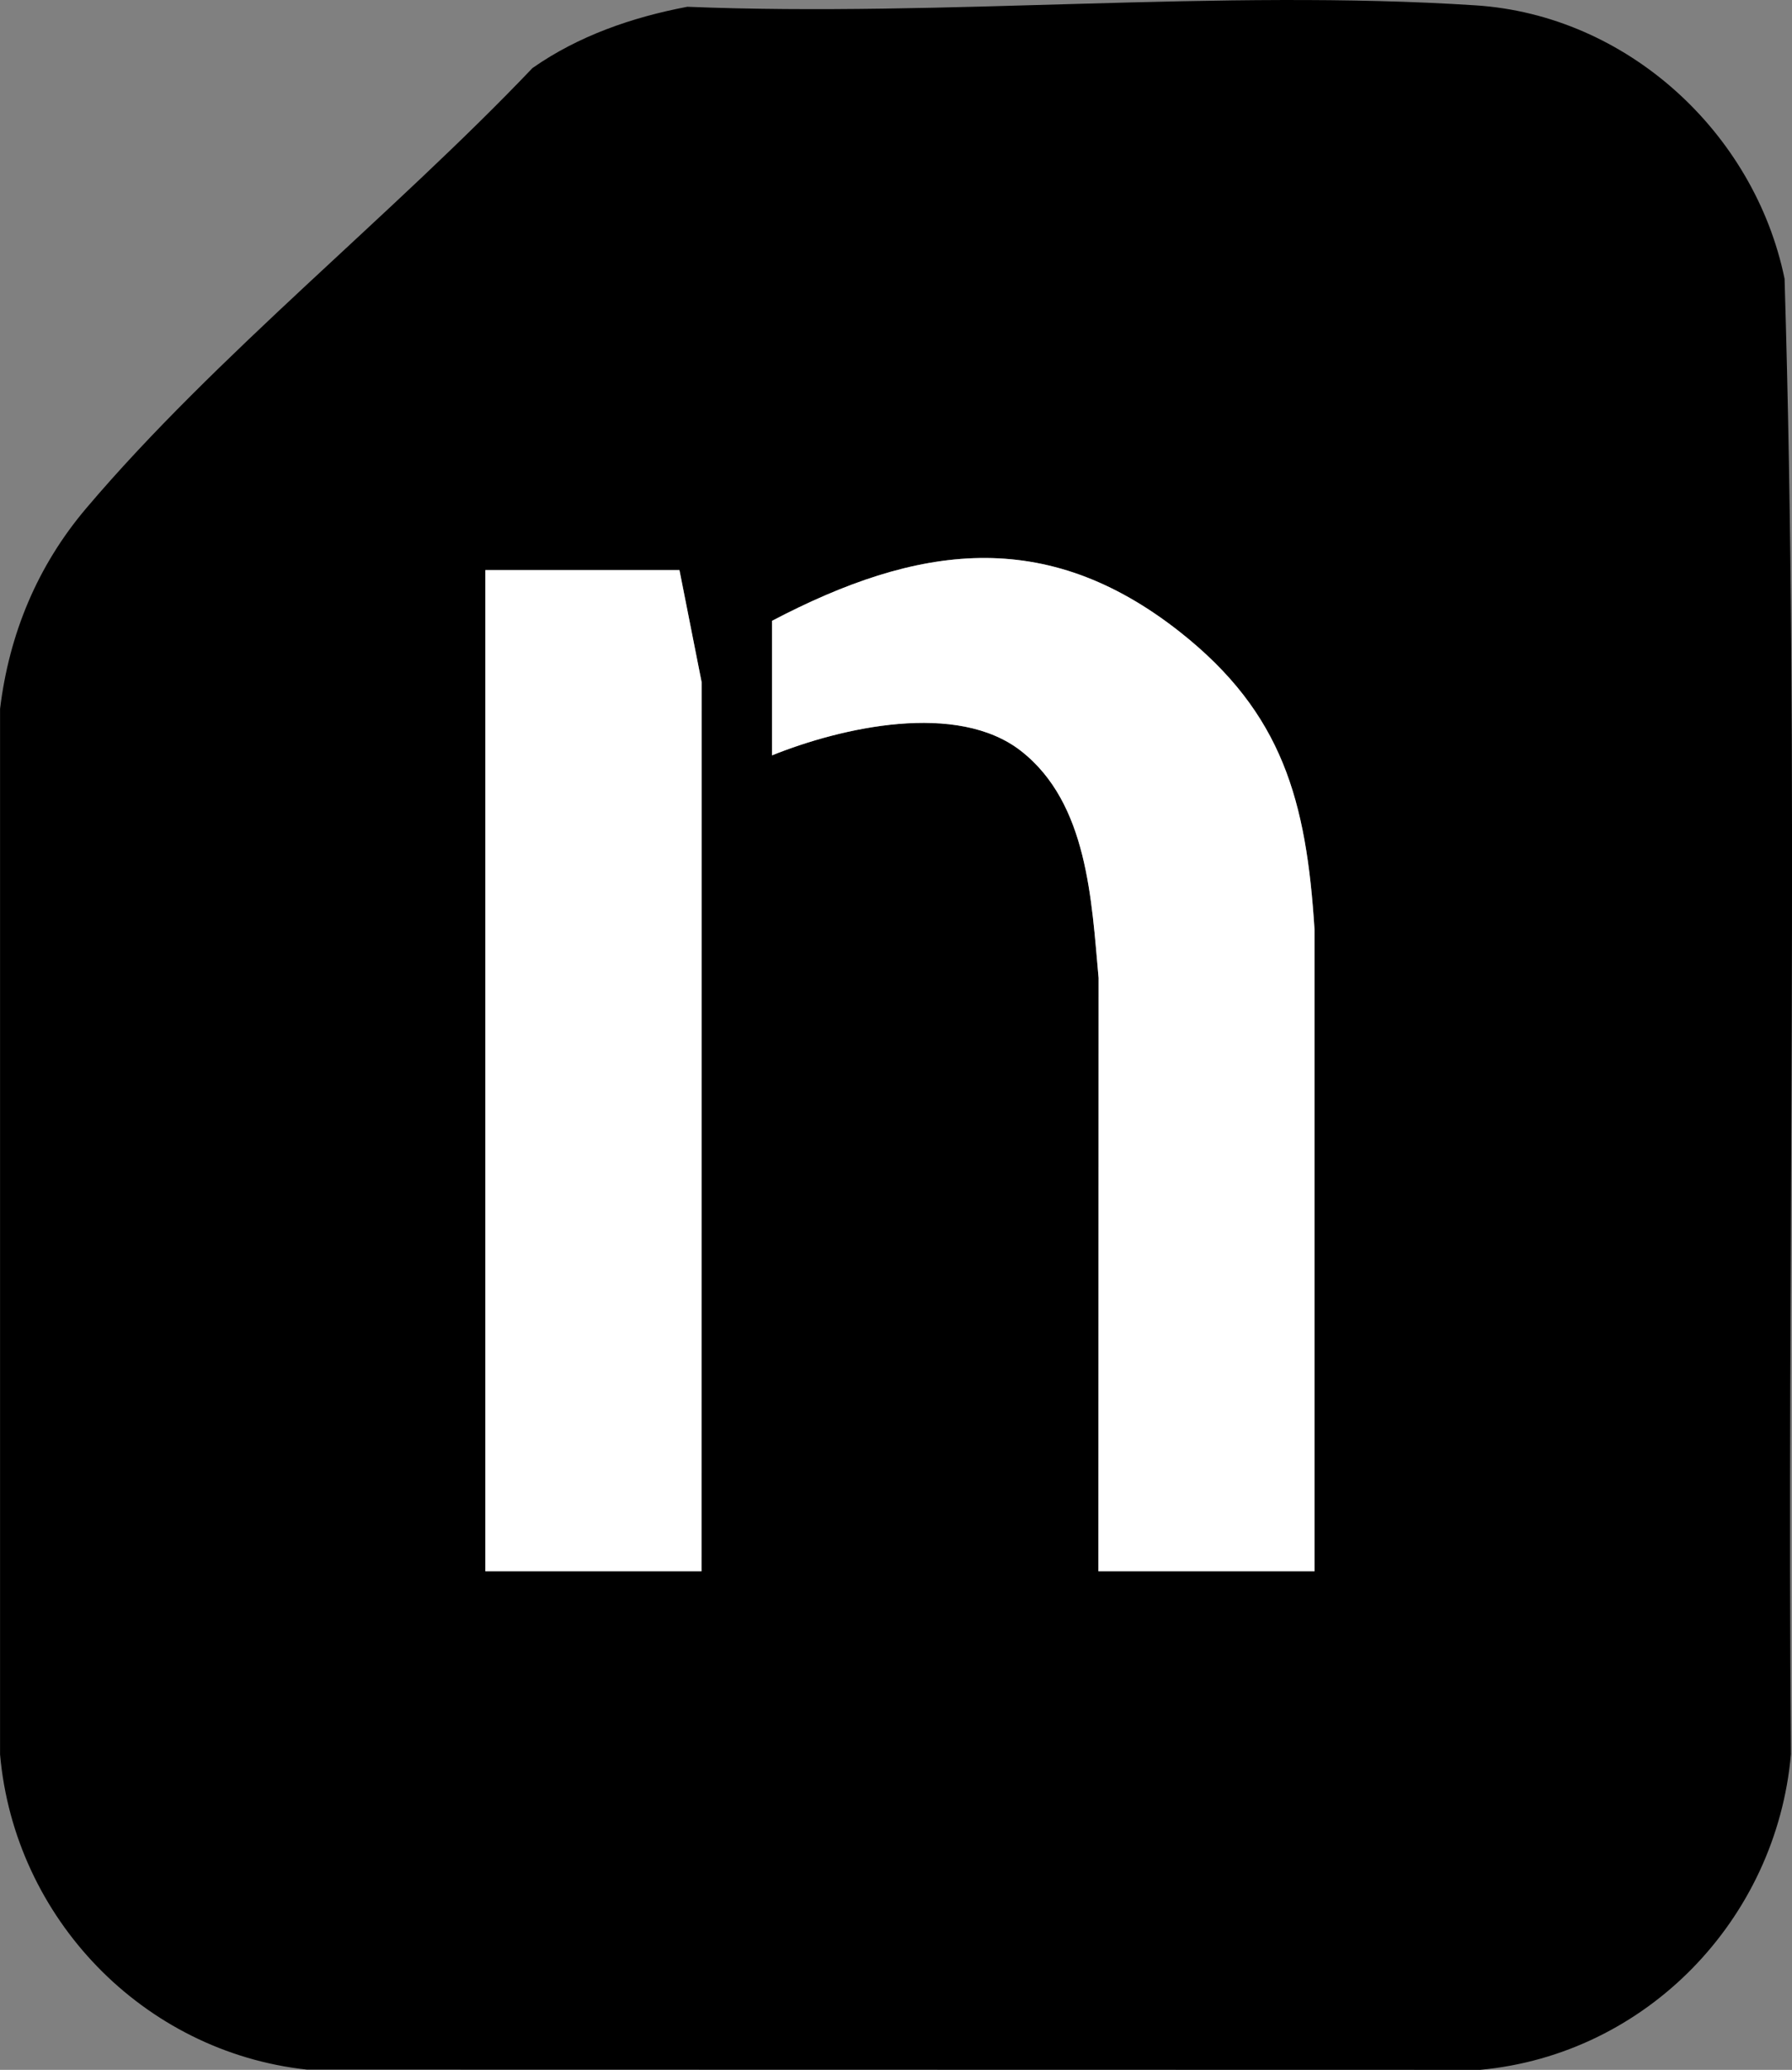 <?xml version="1.0" encoding="UTF-8"?>
<svg id="Layer_1" data-name="Layer 1" xmlns="http://www.w3.org/2000/svg" viewBox="0 0 304.1 351.27">
  <rect x="0" y="0" width="304.1" height="351.27" fill="#808080" stroke="none"/>
  <defs>
    <style>
      .cls-1 {
        fill: #fff;
      }
    </style>
  </defs>
  <path d="M116.63,1.15c43.74,1.78,90.39-3.07,133.81-.24,25.59,1.67,47.28,21.49,52.4,46.4,2.51,83.27.39,166.97,1.08,250.4-2.47,28.07-24.55,50.94-52.73,53.56l-199.12-.04c-27.78-3.02-49.61-25.68-52.06-53.48V120.3c1.55-12.75,6.35-24.28,14.62-34.04,21.92-25.88,52.17-49.96,75.73-74.71,7.8-5.47,16.94-8.63,26.28-10.4ZM223.08,266.66v-108.9c-1.38-21.82-5.39-36.73-22.85-50.51-22.85-18.03-44.6-14.8-69.22-1.89v22.83c11.83-4.76,31.44-9.21,42.27-.73,11.32,8.86,11.95,25.35,13.15,38.5l-.03,100.7h36.68ZM115.3,96.75h-32.93v169.91h36.68l.03-150.85-3.77-19.06Z"/>
  <path class="cls-1" d="M223.08,266.66h-36.68l.03-100.7c-1.2-13.15-1.83-29.64-13.15-38.5-10.84-8.48-30.44-4.03-42.27.73v-22.83c24.62-12.91,46.36-16.14,69.22,1.89,17.46,13.78,21.46,28.69,22.84,50.51v108.9Z"/>
  <polygon class="cls-1" points="115.3 96.75 119.07 115.81 119.04 266.66 82.36 266.66 82.36 96.75 115.3 96.75"/>
</svg>